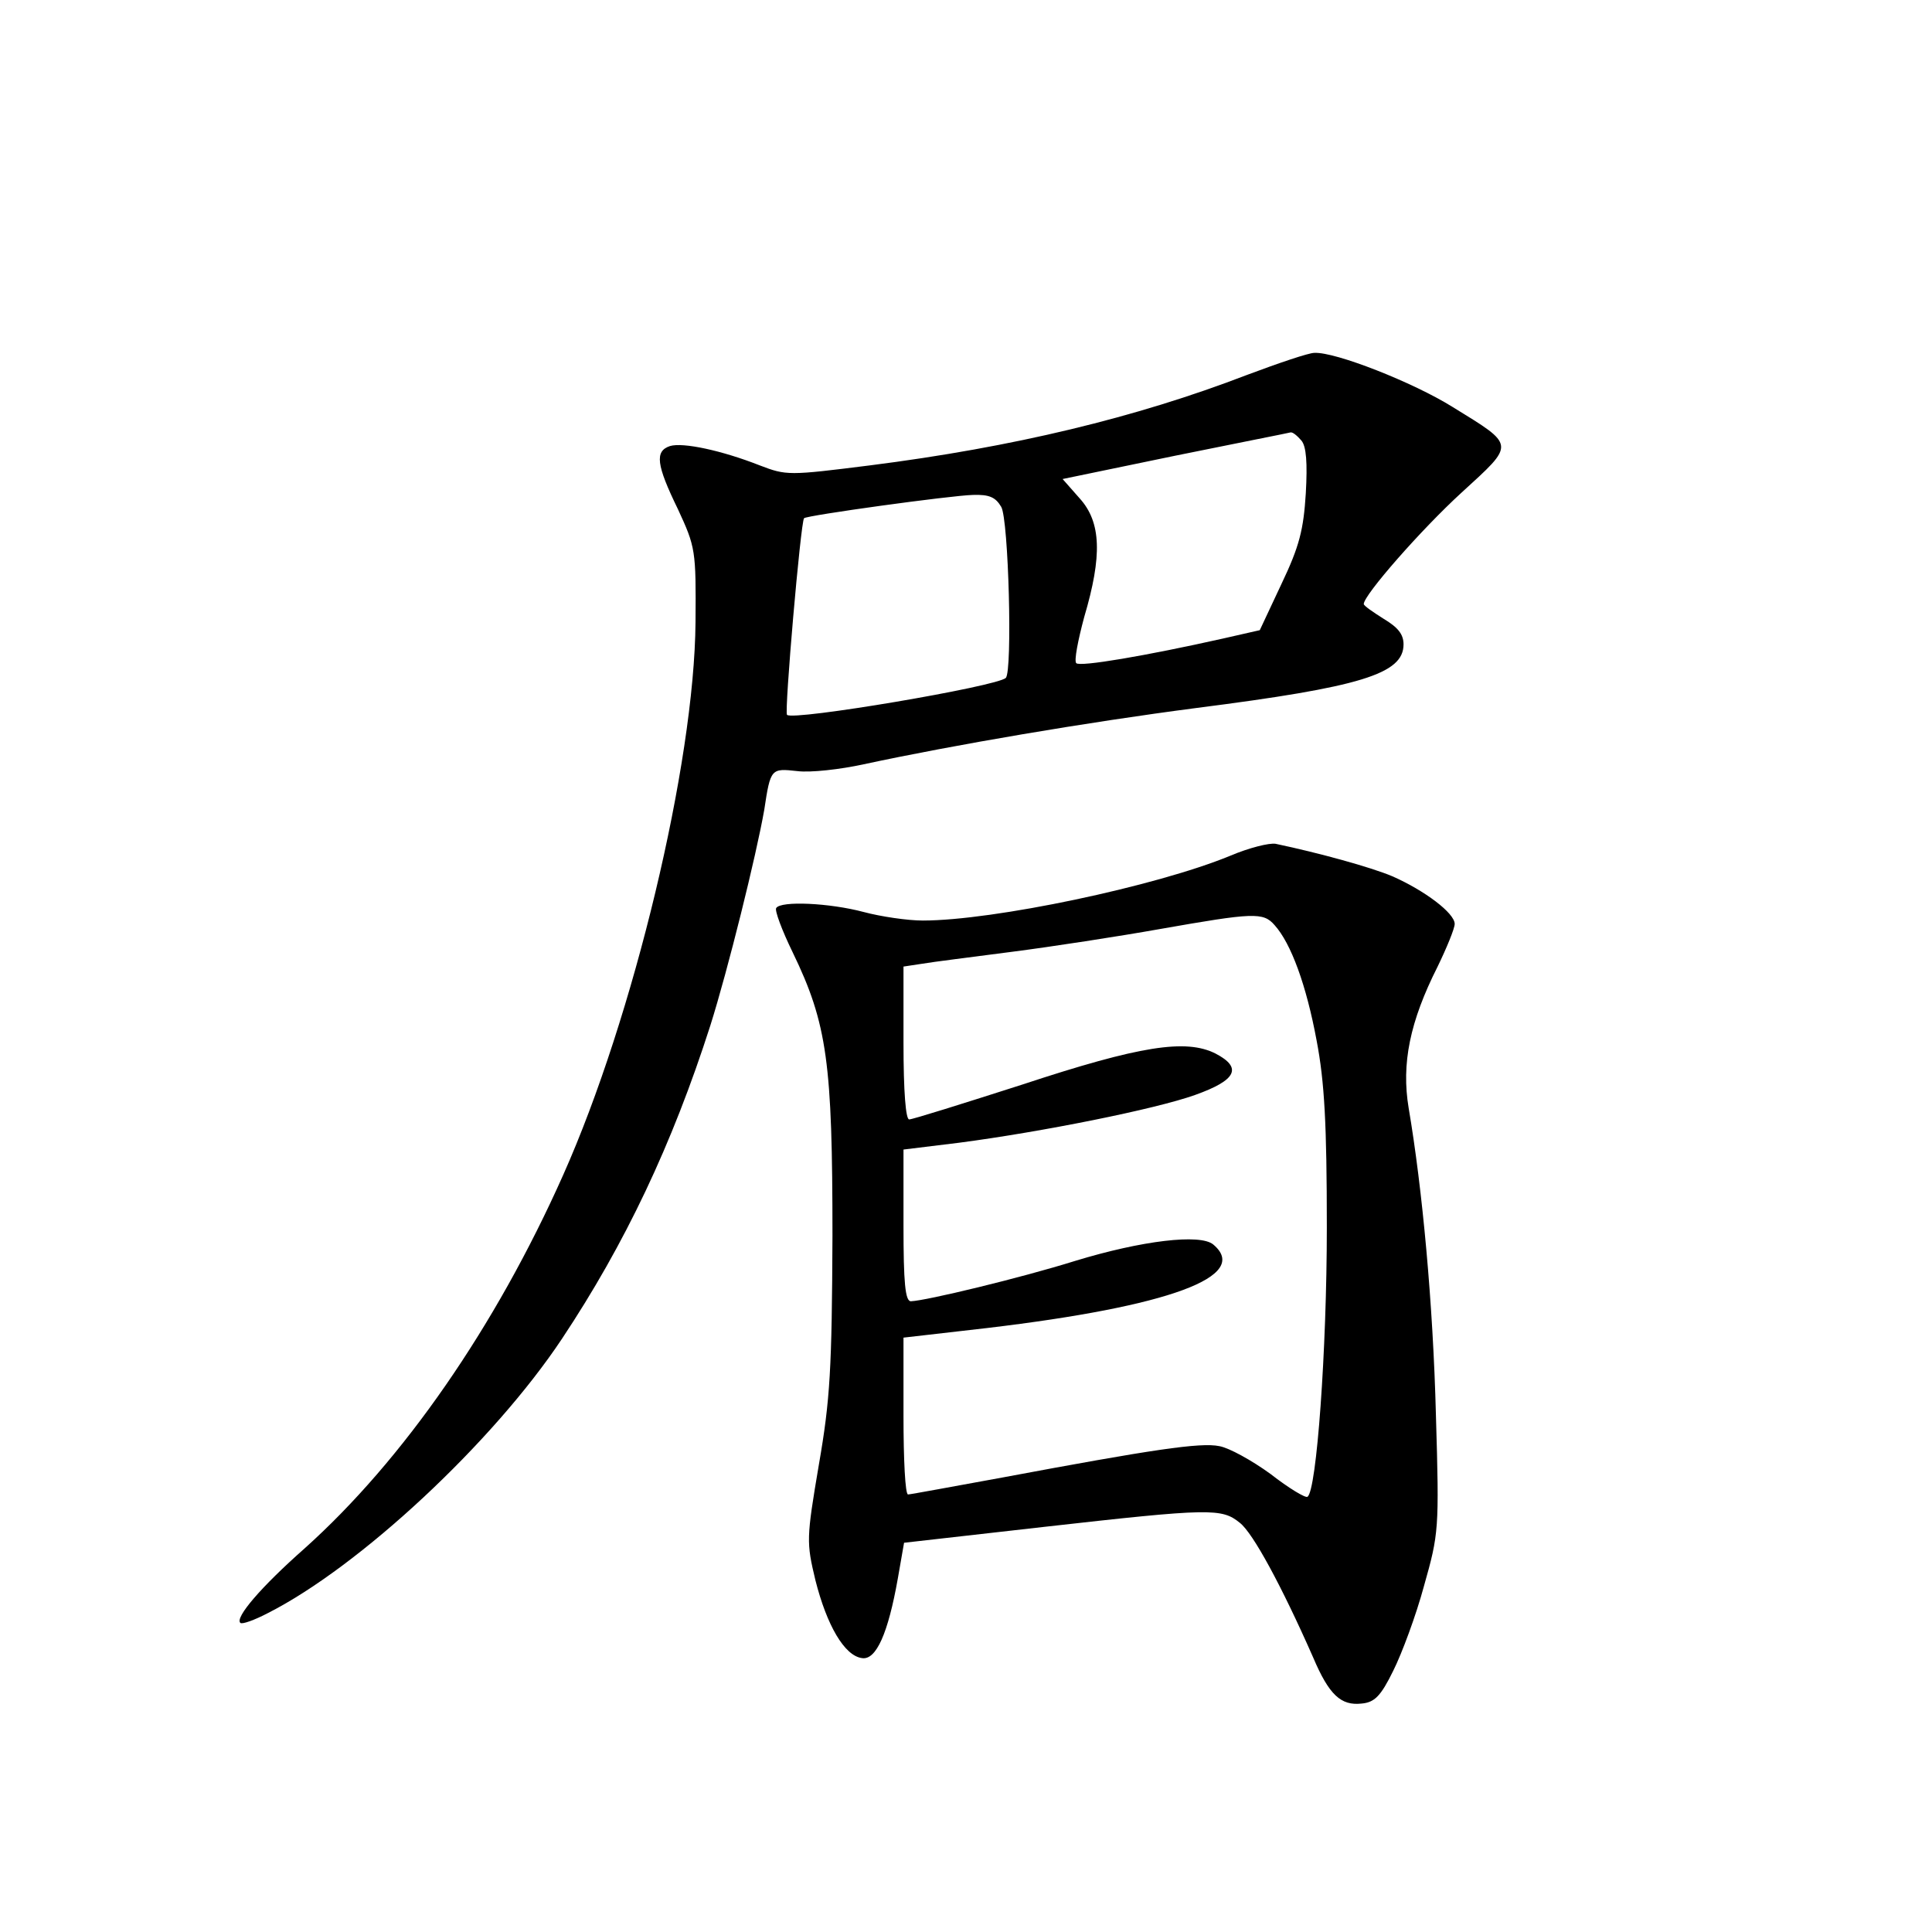 <?xml version="1.0" standalone="no"?>
<!DOCTYPE svg PUBLIC "-//W3C//DTD SVG 20010904//EN"
 "http://www.w3.org/TR/2001/REC-SVG-20010904/DTD/svg10.dtd">
<svg version="1.0" xmlns="http://www.w3.org/2000/svg"
 width="340pt" height="340pt" viewBox="0 0 340 340"
 preserveAspectRatio="xMidYMid meet">
<g transform="translate(0,340) scale(0.1,-0.1)"
fill="#000000" stroke="none">
<path d="M2194 2740 c-195 -75 -411 -127 -663 -159 -143 -18 -147 -18 -194 0
-66 26 -135 41 -158 34 -27 -9 -24 -33 14 -111 31 -67 32 -72 31 -199 -2 -249
-109 -695 -233 -973 -119 -267 -281 -501 -455 -657 -77 -68 -123 -122 -113
-131 3 -3 25 5 48 17 162 82 397 301 518 483 111 167 194 342 261 551 31 98
81 300 95 380 11 73 12 73 58 68 23 -3 76 3 117 12 158 34 393 74 585 99 290
37 365 60 365 112 0 18 -10 30 -35 45 -19 12 -35 23 -35 26 0 16 102 132 172
196 95 87 96 82 -16 151 -69 43 -206 97 -243 95 -10 0 -63 -18 -119 -39z m96
-115 c9 -10 11 -40 8 -93 -4 -64 -11 -93 -43 -160 l-38 -81 -66 -15 c-134 -30
-251 -50 -257 -43 -4 4 3 40 14 81 32 108 30 167 -8 209 l-30 34 198 41 c108
22 200 40 203 41 4 1 12 -6 19 -14z m-528 -117 c13 -22 20 -290 8 -301 -15
-15 -375 -76 -385 -65 -5 4 24 339 30 346 4 5 258 40 297 41 29 1 40 -4 50
-21z"/>
<path d="M2165 1894 c-131 -54 -417 -114 -541 -114 -27 0 -74 7 -104 15 -60
16 -146 20 -154 7 -3 -4 10 -39 29 -78 61 -126 70 -195 70 -499 -1 -234 -4
-288 -24 -403 -22 -130 -22 -136 -6 -203 20 -79 51 -133 82 -137 25 -4 46 44
63 140 l11 63 247 28 c293 33 312 33 344 7 23 -18 73 -110 129 -237 28 -66 49
-85 85 -81 23 2 34 13 56 58 15 30 40 97 54 149 26 92 27 99 21 300 -5 197
-24 400 -48 541 -13 78 2 152 51 249 16 33 30 67 30 75 0 19 -53 59 -110 84
-38 16 -129 41 -205 57 -11 2 -47 -7 -80 -21z m78 -122 c29 -32 56 -106 74
-203 14 -73 18 -148 18 -329 0 -216 -18 -464 -34 -474 -3 -3 -33 15 -65 40
-33 24 -73 46 -90 49 -33 7 -119 -6 -381 -55 -88 -16 -163 -30 -167 -30 -5 0
-8 62 -8 138 l0 138 148 17 c320 38 464 91 397 147 -23 19 -125 7 -243 -29
-96 -30 -262 -70 -289 -71 -10 0 -13 33 -13 133 l0 134 98 12 c145 19 345 59
415 84 73 26 84 48 36 73 -52 26 -132 14 -341 -55 -103 -33 -192 -61 -198 -61
-6 0 -10 48 -10 135 l0 134 33 5 c17 3 89 12 158 21 70 9 187 27 260 40 165
29 182 30 202 7z"/>
</g>
</svg>
